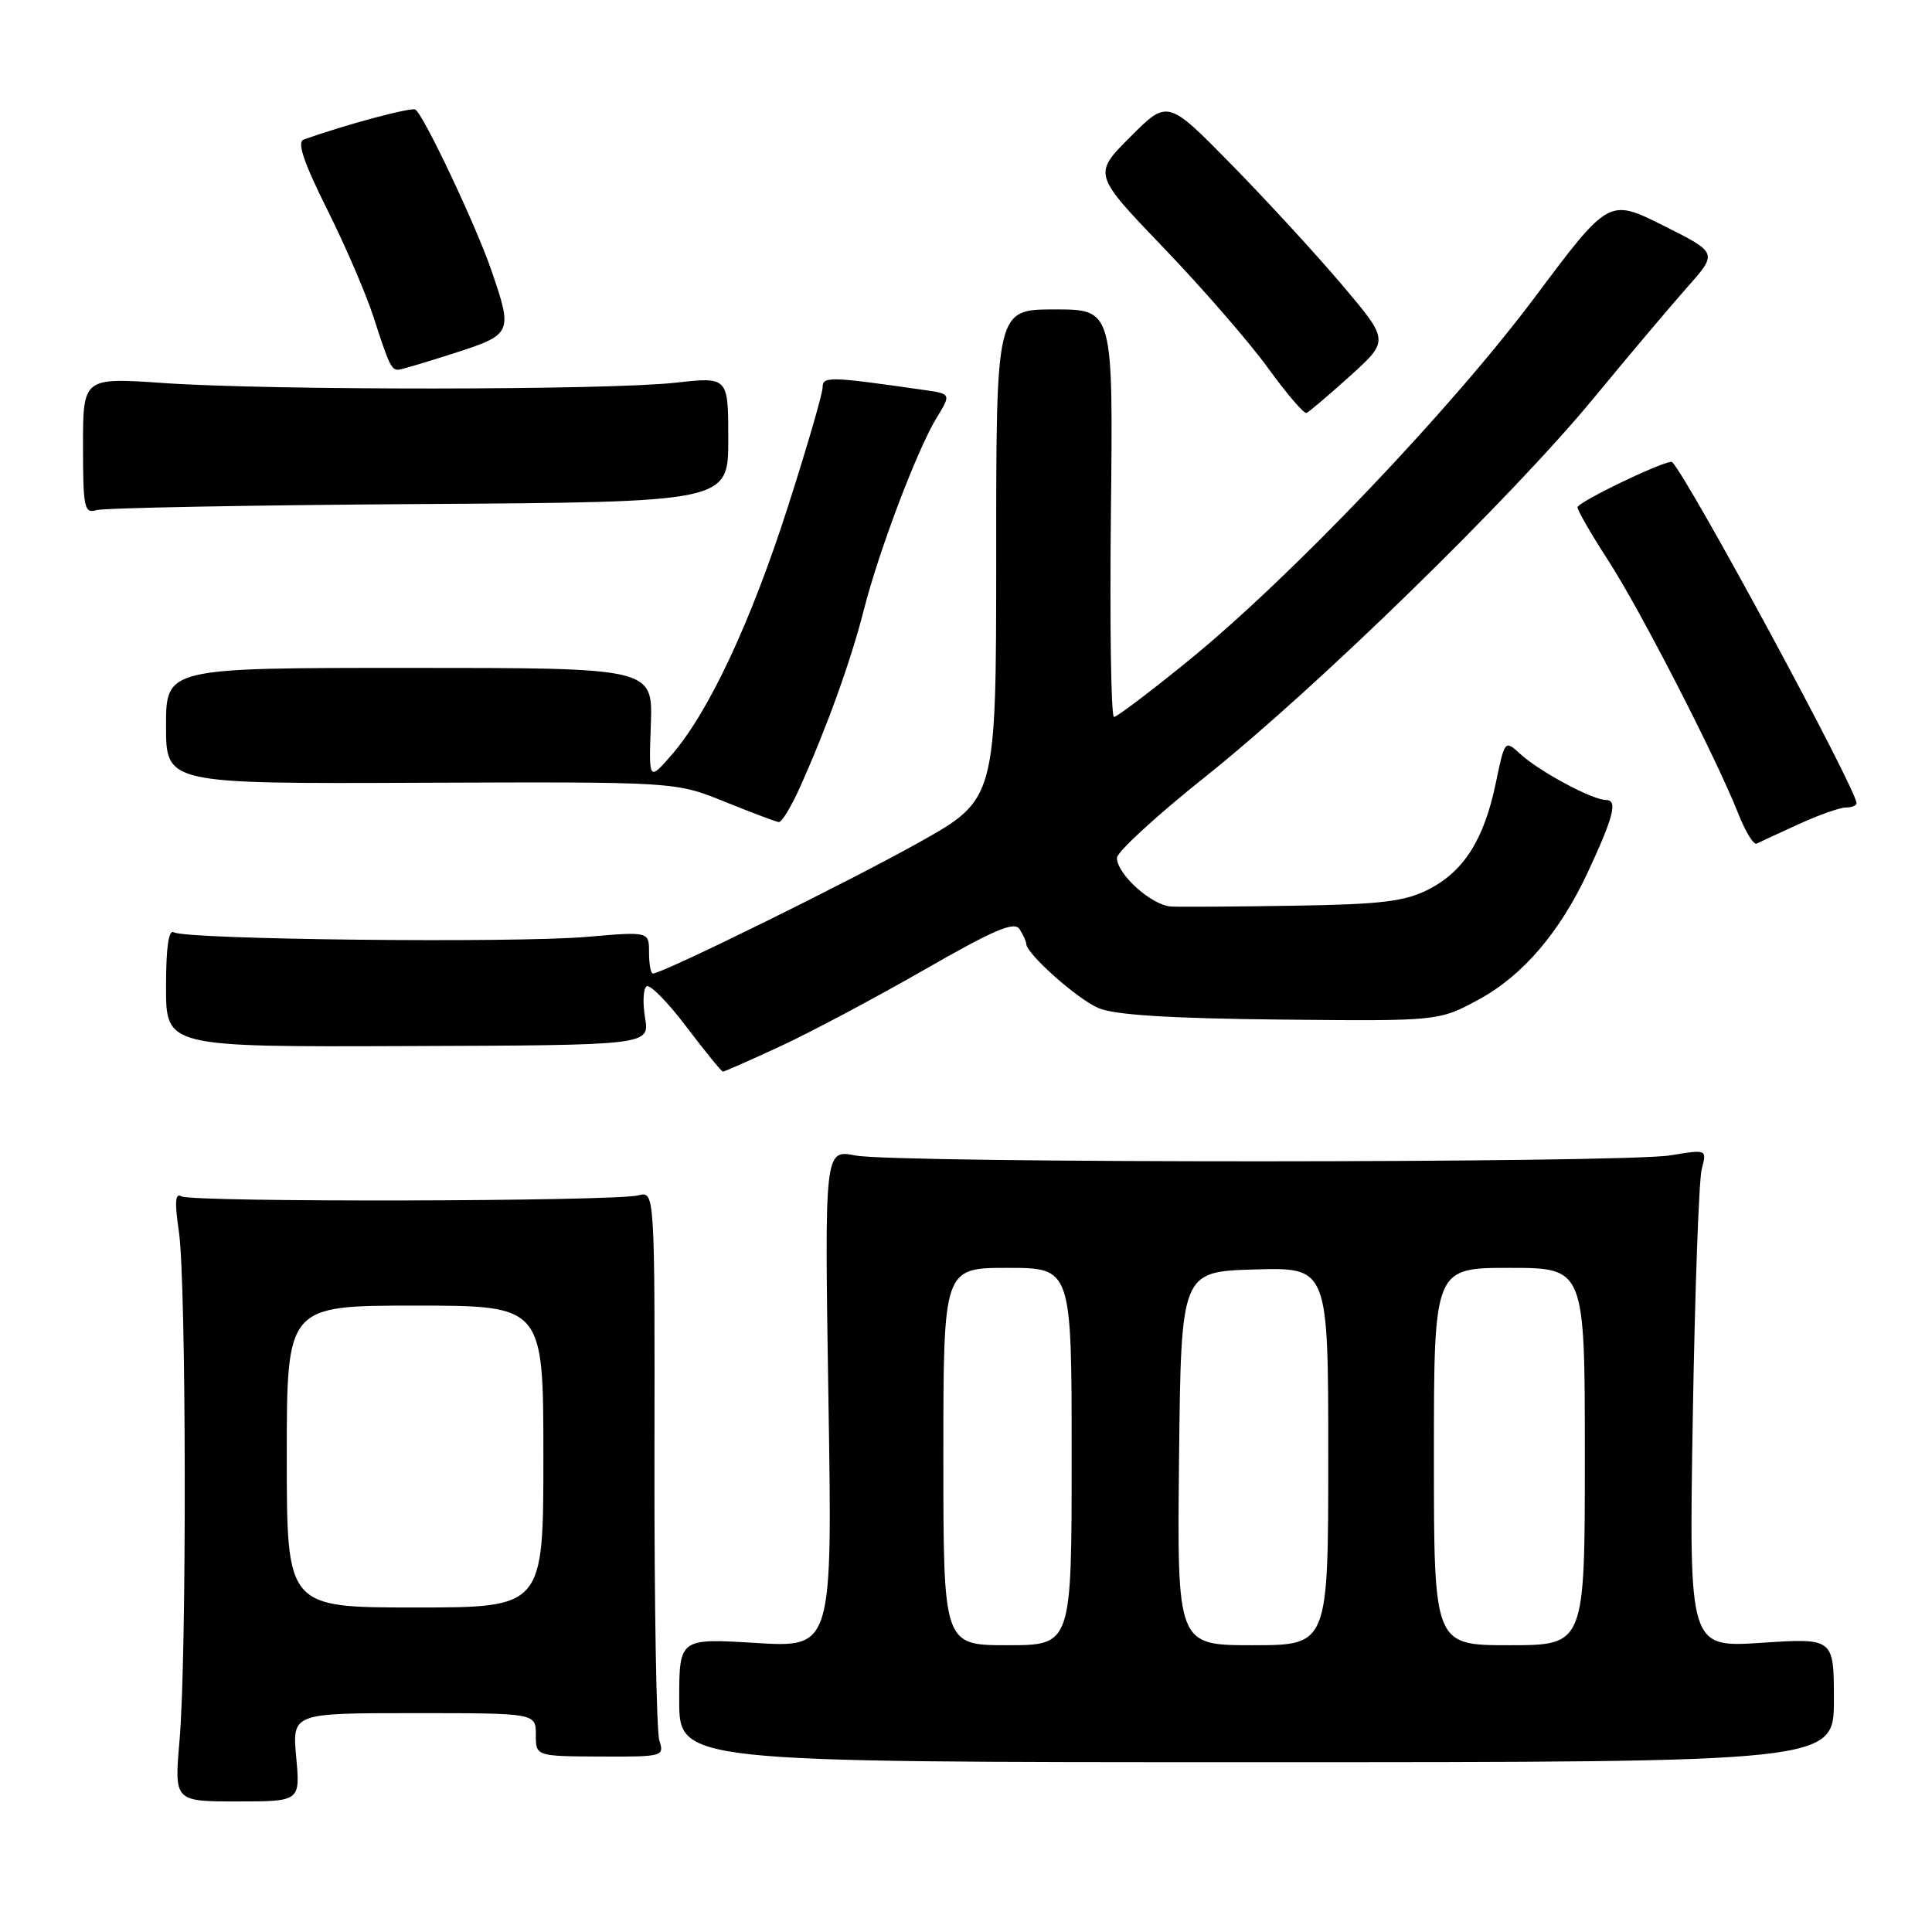 <?xml version="1.0" encoding="UTF-8" standalone="no"?>
<!DOCTYPE svg PUBLIC "-//W3C//DTD SVG 1.1//EN" "http://www.w3.org/Graphics/SVG/1.1/DTD/svg11.dtd" >
<svg xmlns="http://www.w3.org/2000/svg" xmlns:xlink="http://www.w3.org/1999/xlink" version="1.1" viewBox="0 0 256 256">
 <g >
 <path fill="currentColor"
d=" M 39.25 232.85 C 38.72 227.00 38.72 227.00 54.86 227.00 C 71.00 227.00 71.00 227.00 71.00 229.86 C 71.00 232.71 71.00 232.71 79.53 232.75 C 87.82 232.79 88.05 232.73 87.37 230.64 C 86.98 229.47 86.69 212.60 86.72 193.17 C 86.77 157.84 86.77 157.84 84.59 158.39 C 81.33 159.21 25.35 159.33 24.04 158.52 C 23.22 158.02 23.12 159.28 23.70 163.16 C 24.69 169.77 24.76 219.57 23.79 230.60 C 23.09 238.70 23.09 238.70 31.43 238.70 C 39.78 238.70 39.78 238.70 39.25 232.85 Z  M 243.00 225.28 C 243.00 217.05 243.00 217.05 233.40 217.68 C 223.80 218.31 223.80 218.31 224.30 187.91 C 224.58 171.18 225.11 156.33 225.49 154.90 C 226.18 152.29 226.18 152.29 221.34 153.09 C 215.01 154.13 118.73 154.15 113.37 153.11 C 109.25 152.31 109.25 152.31 109.77 185.32 C 110.30 218.32 110.30 218.32 100.15 217.70 C 90.00 217.08 90.00 217.08 90.00 225.29 C 90.00 233.50 90.00 233.50 166.50 233.50 C 243.00 233.50 243.00 233.50 243.00 225.28 Z  M 103.35 138.66 C 107.32 136.83 115.89 132.27 122.40 128.54 C 131.74 123.18 134.41 122.04 135.10 123.12 C 135.58 123.88 135.98 124.75 135.98 125.06 C 136.02 126.41 142.78 132.41 145.58 133.59 C 147.71 134.49 155.16 134.95 169.66 135.10 C 190.65 135.31 190.65 135.31 195.96 132.43 C 201.77 129.27 206.66 123.56 210.37 115.62 C 213.83 108.21 214.39 106.00 212.80 106.00 C 211.00 106.00 203.98 102.23 201.45 99.91 C 199.40 98.03 199.39 98.05 198.20 103.76 C 196.65 111.24 193.97 115.46 189.29 117.85 C 186.15 119.45 183.06 119.83 171.50 120.01 C 163.80 120.14 156.47 120.18 155.20 120.12 C 152.63 119.99 148.00 115.85 148.00 113.67 C 148.00 112.89 153.29 108.04 159.75 102.89 C 174.38 91.23 200.38 65.87 211.27 52.64 C 215.80 47.14 221.33 40.59 223.56 38.07 C 227.62 33.50 227.62 33.50 220.40 29.89 C 213.18 26.28 213.18 26.28 203.37 39.39 C 192.28 54.22 170.96 76.59 157.40 87.60 C 152.40 91.67 147.99 95.00 147.61 95.00 C 147.22 95.00 147.04 82.85 147.20 68.00 C 147.50 41.00 147.50 41.00 139.75 41.00 C 132.00 41.00 132.00 41.00 132.00 73.44 C 132.00 105.89 132.00 105.89 121.82 111.60 C 112.65 116.75 87.79 129.00 86.51 129.00 C 86.23 129.00 86.00 127.75 86.00 126.21 C 86.00 123.43 86.00 123.43 77.75 124.14 C 68.10 124.98 24.62 124.50 23.06 123.54 C 22.35 123.10 22.00 125.46 22.00 130.80 C 22.00 138.73 22.00 138.73 54.04 138.61 C 86.09 138.50 86.09 138.50 85.47 134.85 C 85.14 132.85 85.23 130.97 85.69 130.69 C 86.14 130.41 88.53 132.84 90.98 136.09 C 93.44 139.34 95.61 142.00 95.79 142.00 C 95.98 142.00 99.38 140.50 103.35 138.66 Z  M 238.33 109.21 C 240.99 107.99 243.80 107.00 244.58 107.00 C 245.36 107.00 246.00 106.74 246.00 106.43 C 246.00 104.58 223.74 63.41 221.57 61.23 C 221.08 60.75 209.07 66.49 209.03 67.22 C 209.01 67.61 210.83 70.76 213.07 74.22 C 217.33 80.79 227.40 100.39 230.34 107.83 C 231.28 110.21 232.37 111.99 232.77 111.78 C 233.17 111.58 235.67 110.42 238.33 109.21 Z  M 106.03 104.25 C 109.61 96.26 112.75 87.53 114.45 80.86 C 116.46 72.97 121.54 59.55 124.12 55.34 C 126.05 52.18 126.05 52.18 122.27 51.65 C 109.85 49.87 109.00 49.85 109.00 51.34 C 109.00 52.15 106.93 59.26 104.40 67.15 C 99.49 82.45 93.89 94.41 88.98 100.04 C 85.97 103.50 85.97 103.50 86.24 96.00 C 86.50 88.50 86.50 88.50 54.25 88.50 C 22.00 88.50 22.00 88.50 22.00 96.18 C 22.00 103.86 22.00 103.86 55.75 103.72 C 89.50 103.59 89.50 103.59 96.00 106.22 C 99.58 107.67 102.82 108.89 103.20 108.93 C 103.59 108.97 104.86 106.86 106.03 104.25 Z  M 55.50 66.79 C 96.50 66.53 96.50 66.53 96.50 58.23 C 96.50 49.93 96.50 49.93 89.50 50.71 C 80.64 51.71 35.96 51.74 21.75 50.76 C 11.00 50.02 11.00 50.02 11.00 59.08 C 11.00 67.24 11.17 68.08 12.75 67.60 C 13.71 67.30 32.95 66.94 55.50 66.79 Z  M 178.89 49.82 C 184.07 45.13 184.07 45.13 177.89 37.82 C 174.48 33.79 167.88 26.60 163.21 21.84 C 154.72 13.18 154.72 13.18 149.78 18.13 C 144.83 23.08 144.83 23.08 154.16 32.81 C 159.30 38.16 165.53 45.33 168.00 48.74 C 170.47 52.15 172.77 54.84 173.11 54.72 C 173.44 54.60 176.04 52.39 178.89 49.82 Z  M 60.18 46.80 C 67.88 44.32 67.97 44.13 65.11 35.82 C 63.05 29.82 56.13 15.20 55.04 14.52 C 54.48 14.18 45.68 16.54 40.23 18.50 C 39.33 18.82 40.24 21.51 43.34 27.73 C 45.75 32.55 48.52 38.98 49.49 42.00 C 51.49 48.21 51.86 49.00 52.74 49.00 C 53.08 49.00 56.43 48.01 60.18 46.80 Z  M 38.00 193.00 C 38.00 173.00 38.00 173.00 55.00 173.00 C 72.00 173.00 72.00 173.00 72.00 193.00 C 72.00 213.00 72.00 213.00 55.00 213.00 C 38.00 213.00 38.00 213.00 38.00 193.00 Z  M 125.00 193.00 C 125.00 168.00 125.00 168.00 133.50 168.00 C 142.00 168.00 142.00 168.00 142.00 193.00 C 142.00 218.00 142.00 218.00 133.50 218.00 C 125.00 218.00 125.00 218.00 125.00 193.00 Z  M 156.23 193.25 C 156.50 168.50 156.50 168.50 166.25 168.21 C 176.00 167.93 176.00 167.93 176.00 192.96 C 176.00 218.00 176.00 218.00 165.98 218.00 C 155.97 218.00 155.97 218.00 156.23 193.25 Z  M 190.00 193.00 C 190.00 168.00 190.00 168.00 200.00 168.00 C 210.00 168.00 210.00 168.00 210.00 193.00 C 210.00 218.00 210.00 218.00 200.00 218.00 C 190.00 218.00 190.00 218.00 190.00 193.00 Z "/>
</g>
</svg>